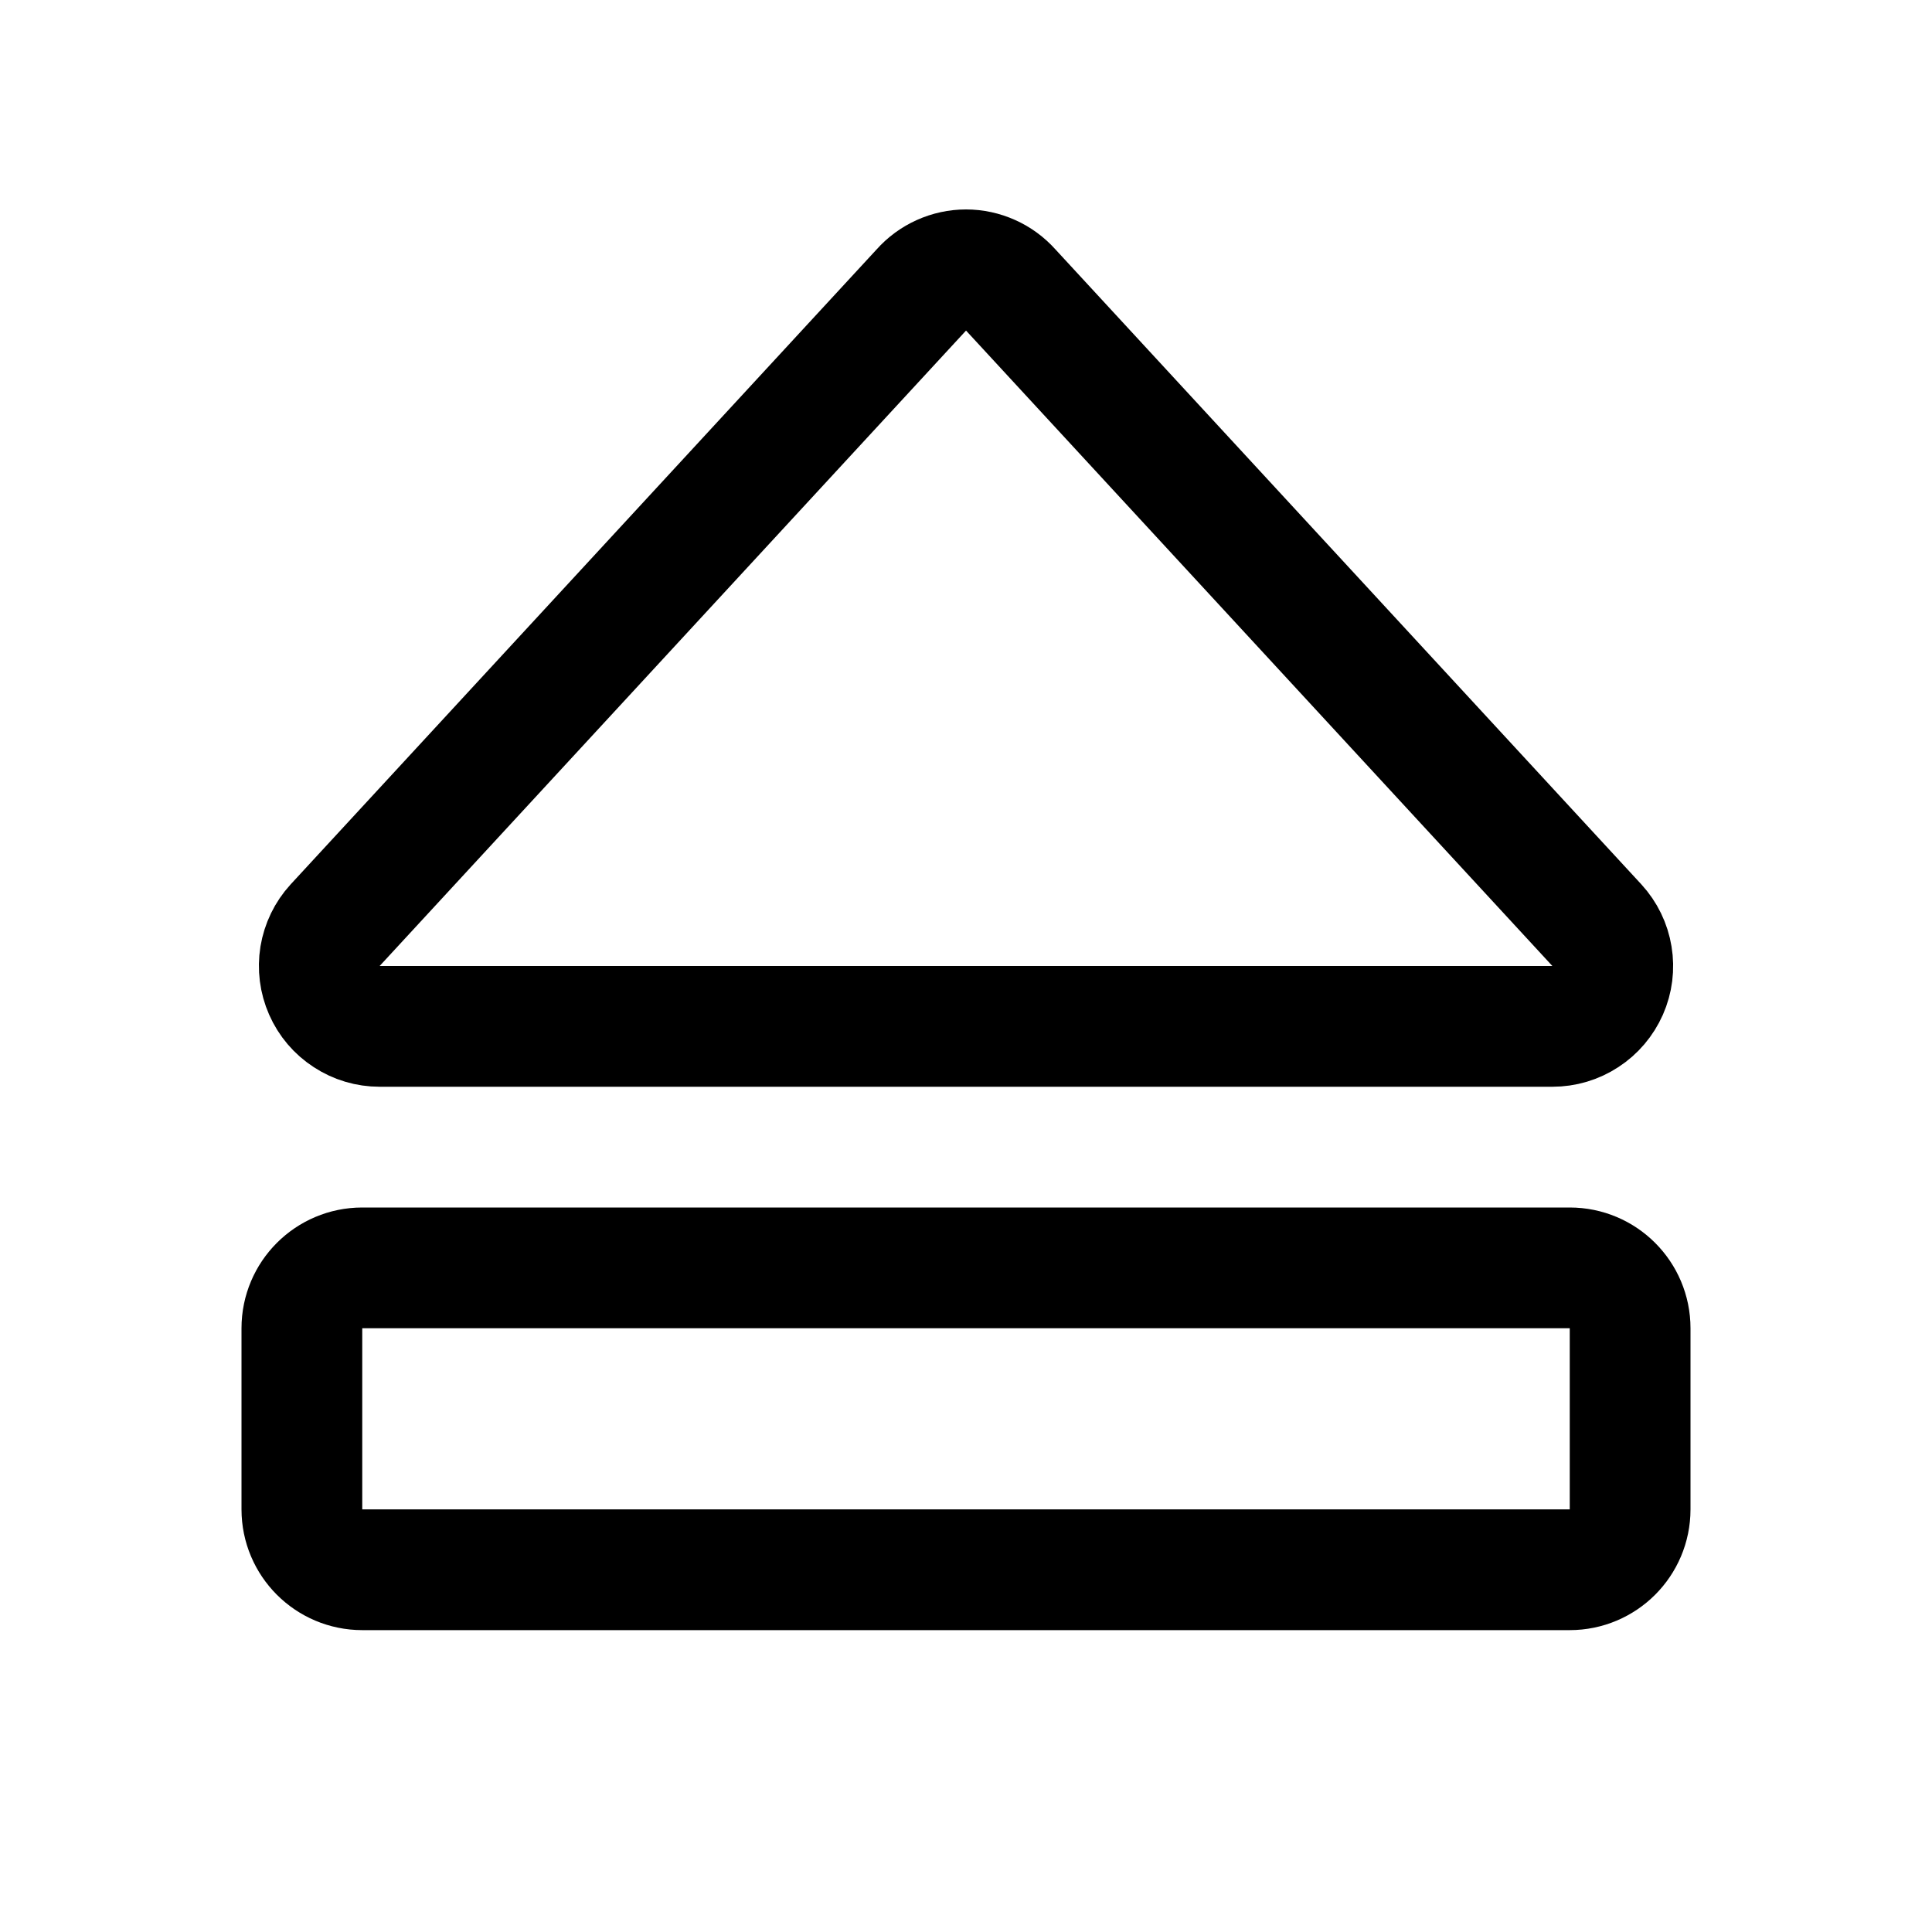 <svg xmlns="http://www.w3.org/2000/svg" fill="none" stroke="currentColor" aria-hidden="true" viewBox="0 0 32 32"><g id="Icon-Eject"><g clip-path="url(#clip0_12_3746)"><g id="size=md (32px)"><path id="Vector" stroke-linecap="round" stroke-linejoin="round" stroke-width="2" d="M15.263 4.8L5.55 15.325C5.419 15.468 5.333 15.646 5.301 15.838C5.27 16.029 5.295 16.226 5.373 16.403C5.451 16.581 5.579 16.732 5.742 16.837C5.904 16.944 6.094 17 6.288 17H25.713C25.907 17 26.096 16.944 26.259 16.837C26.421 16.732 26.549 16.581 26.628 16.403C26.706 16.226 26.731 16.029 26.699 15.838C26.668 15.646 26.581 15.468 26.45 15.325L16.738 4.8C16.645 4.696 16.532 4.613 16.404 4.556C16.277 4.499 16.14 4.469 16 4.469C15.861 4.469 15.723 4.499 15.596 4.556C15.469 4.613 15.355 4.696 15.263 4.8V4.8Z"/><path id="Vector_2" stroke-linecap="round" stroke-linejoin="round" stroke-width="2" d="M5 22V25C5 25.552 5.448 26 6 26H26C26.552 26 27 25.552 27 25V22C27 21.448 26.552 21 26 21H6C5.448 21 5 21.448 5 22Z"/></g></g></g><defs><clipPath id="clip0_12_3746"><rect width="32" height="32" fill="white" rx="5"/></clipPath></defs></svg>
